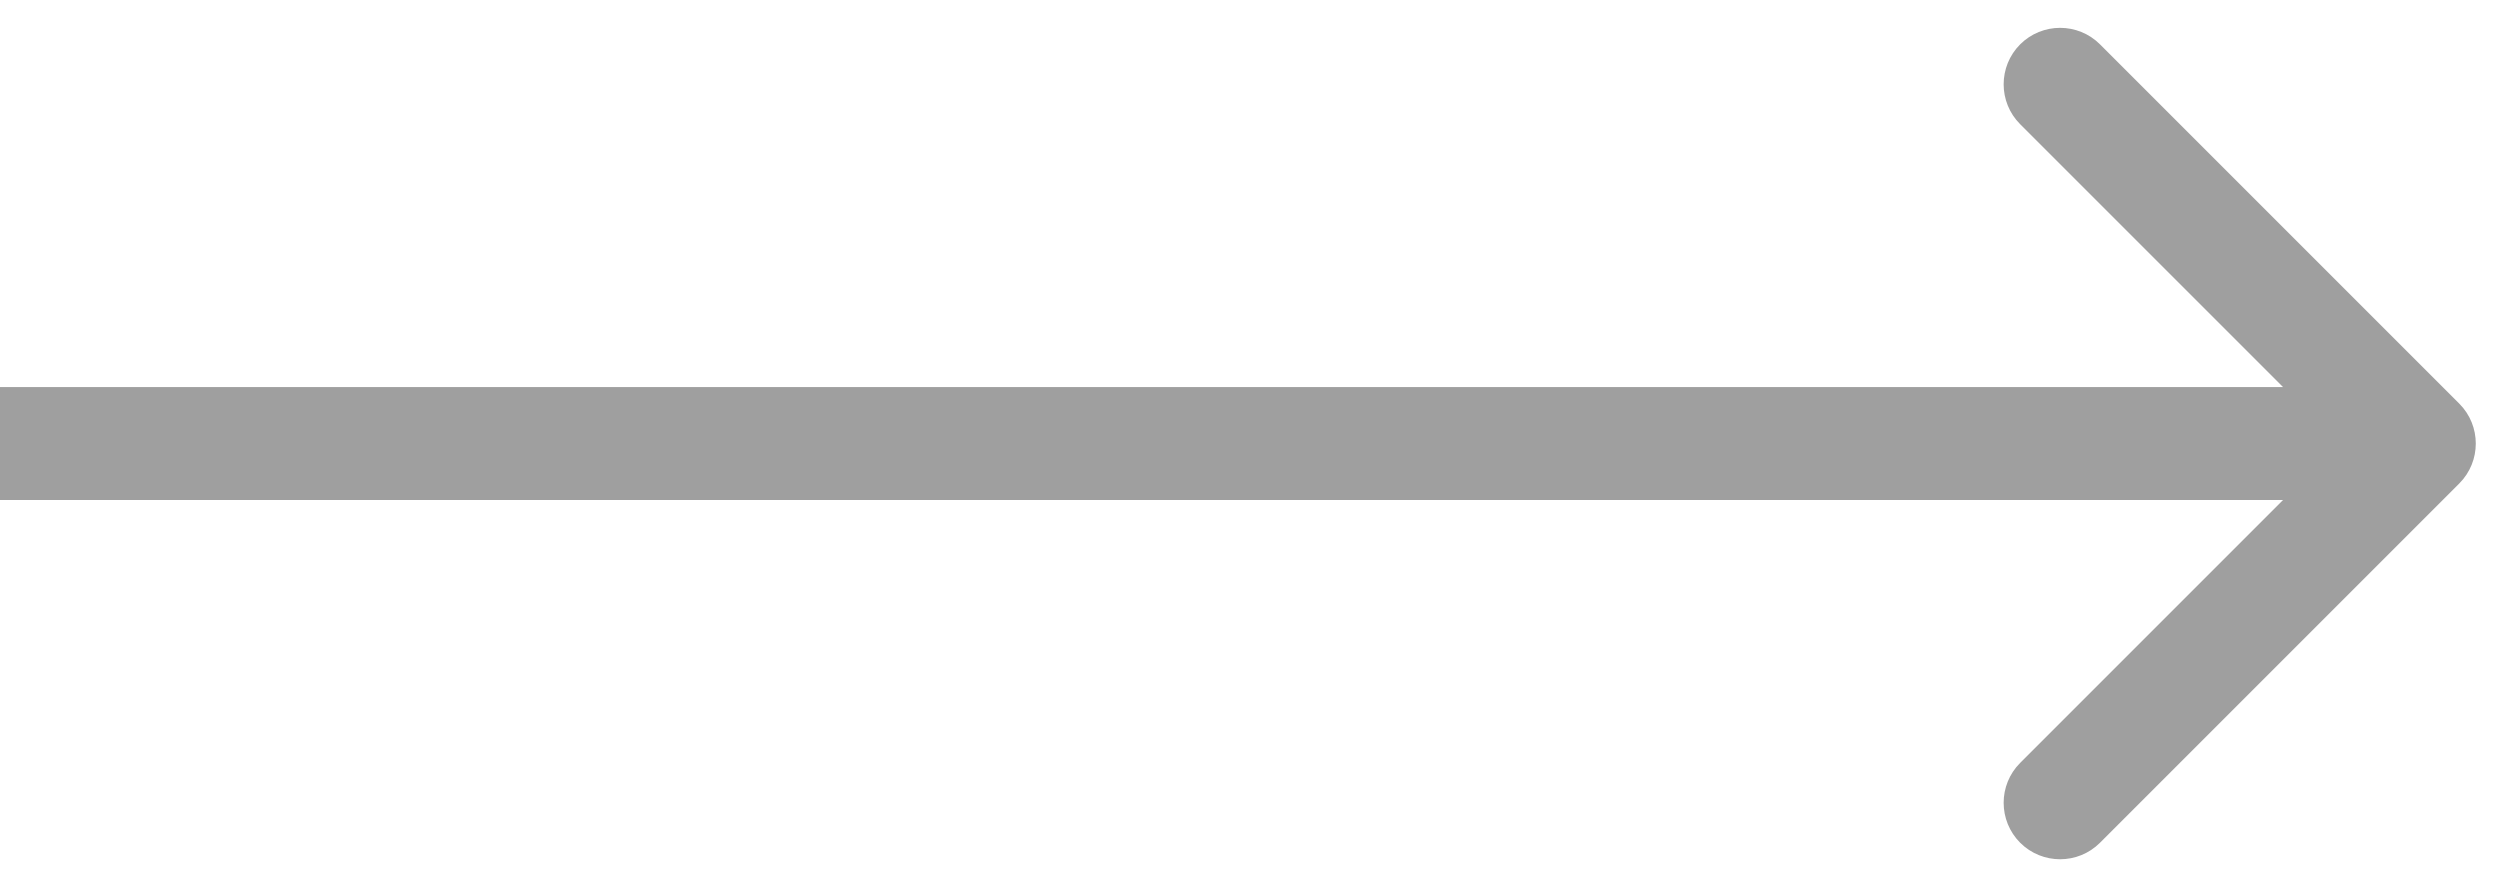 <svg width="31" height="11" viewBox="0 0 31 11" fill="none" xmlns="http://www.w3.org/2000/svg">
<path d="M30.495 5.995C30.768 5.722 30.768 5.278 30.495 5.005L26.04 0.55C25.767 0.277 25.324 0.277 25.05 0.55C24.777 0.824 24.777 1.267 25.05 1.54L29.01 5.5L25.05 9.46C24.777 9.733 24.777 10.176 25.05 10.45C25.324 10.723 25.767 10.723 26.04 10.45L30.495 5.995ZM0 6.2H30V4.8H0V6.2Z" fill="#9F9F9F"/>
</svg>
